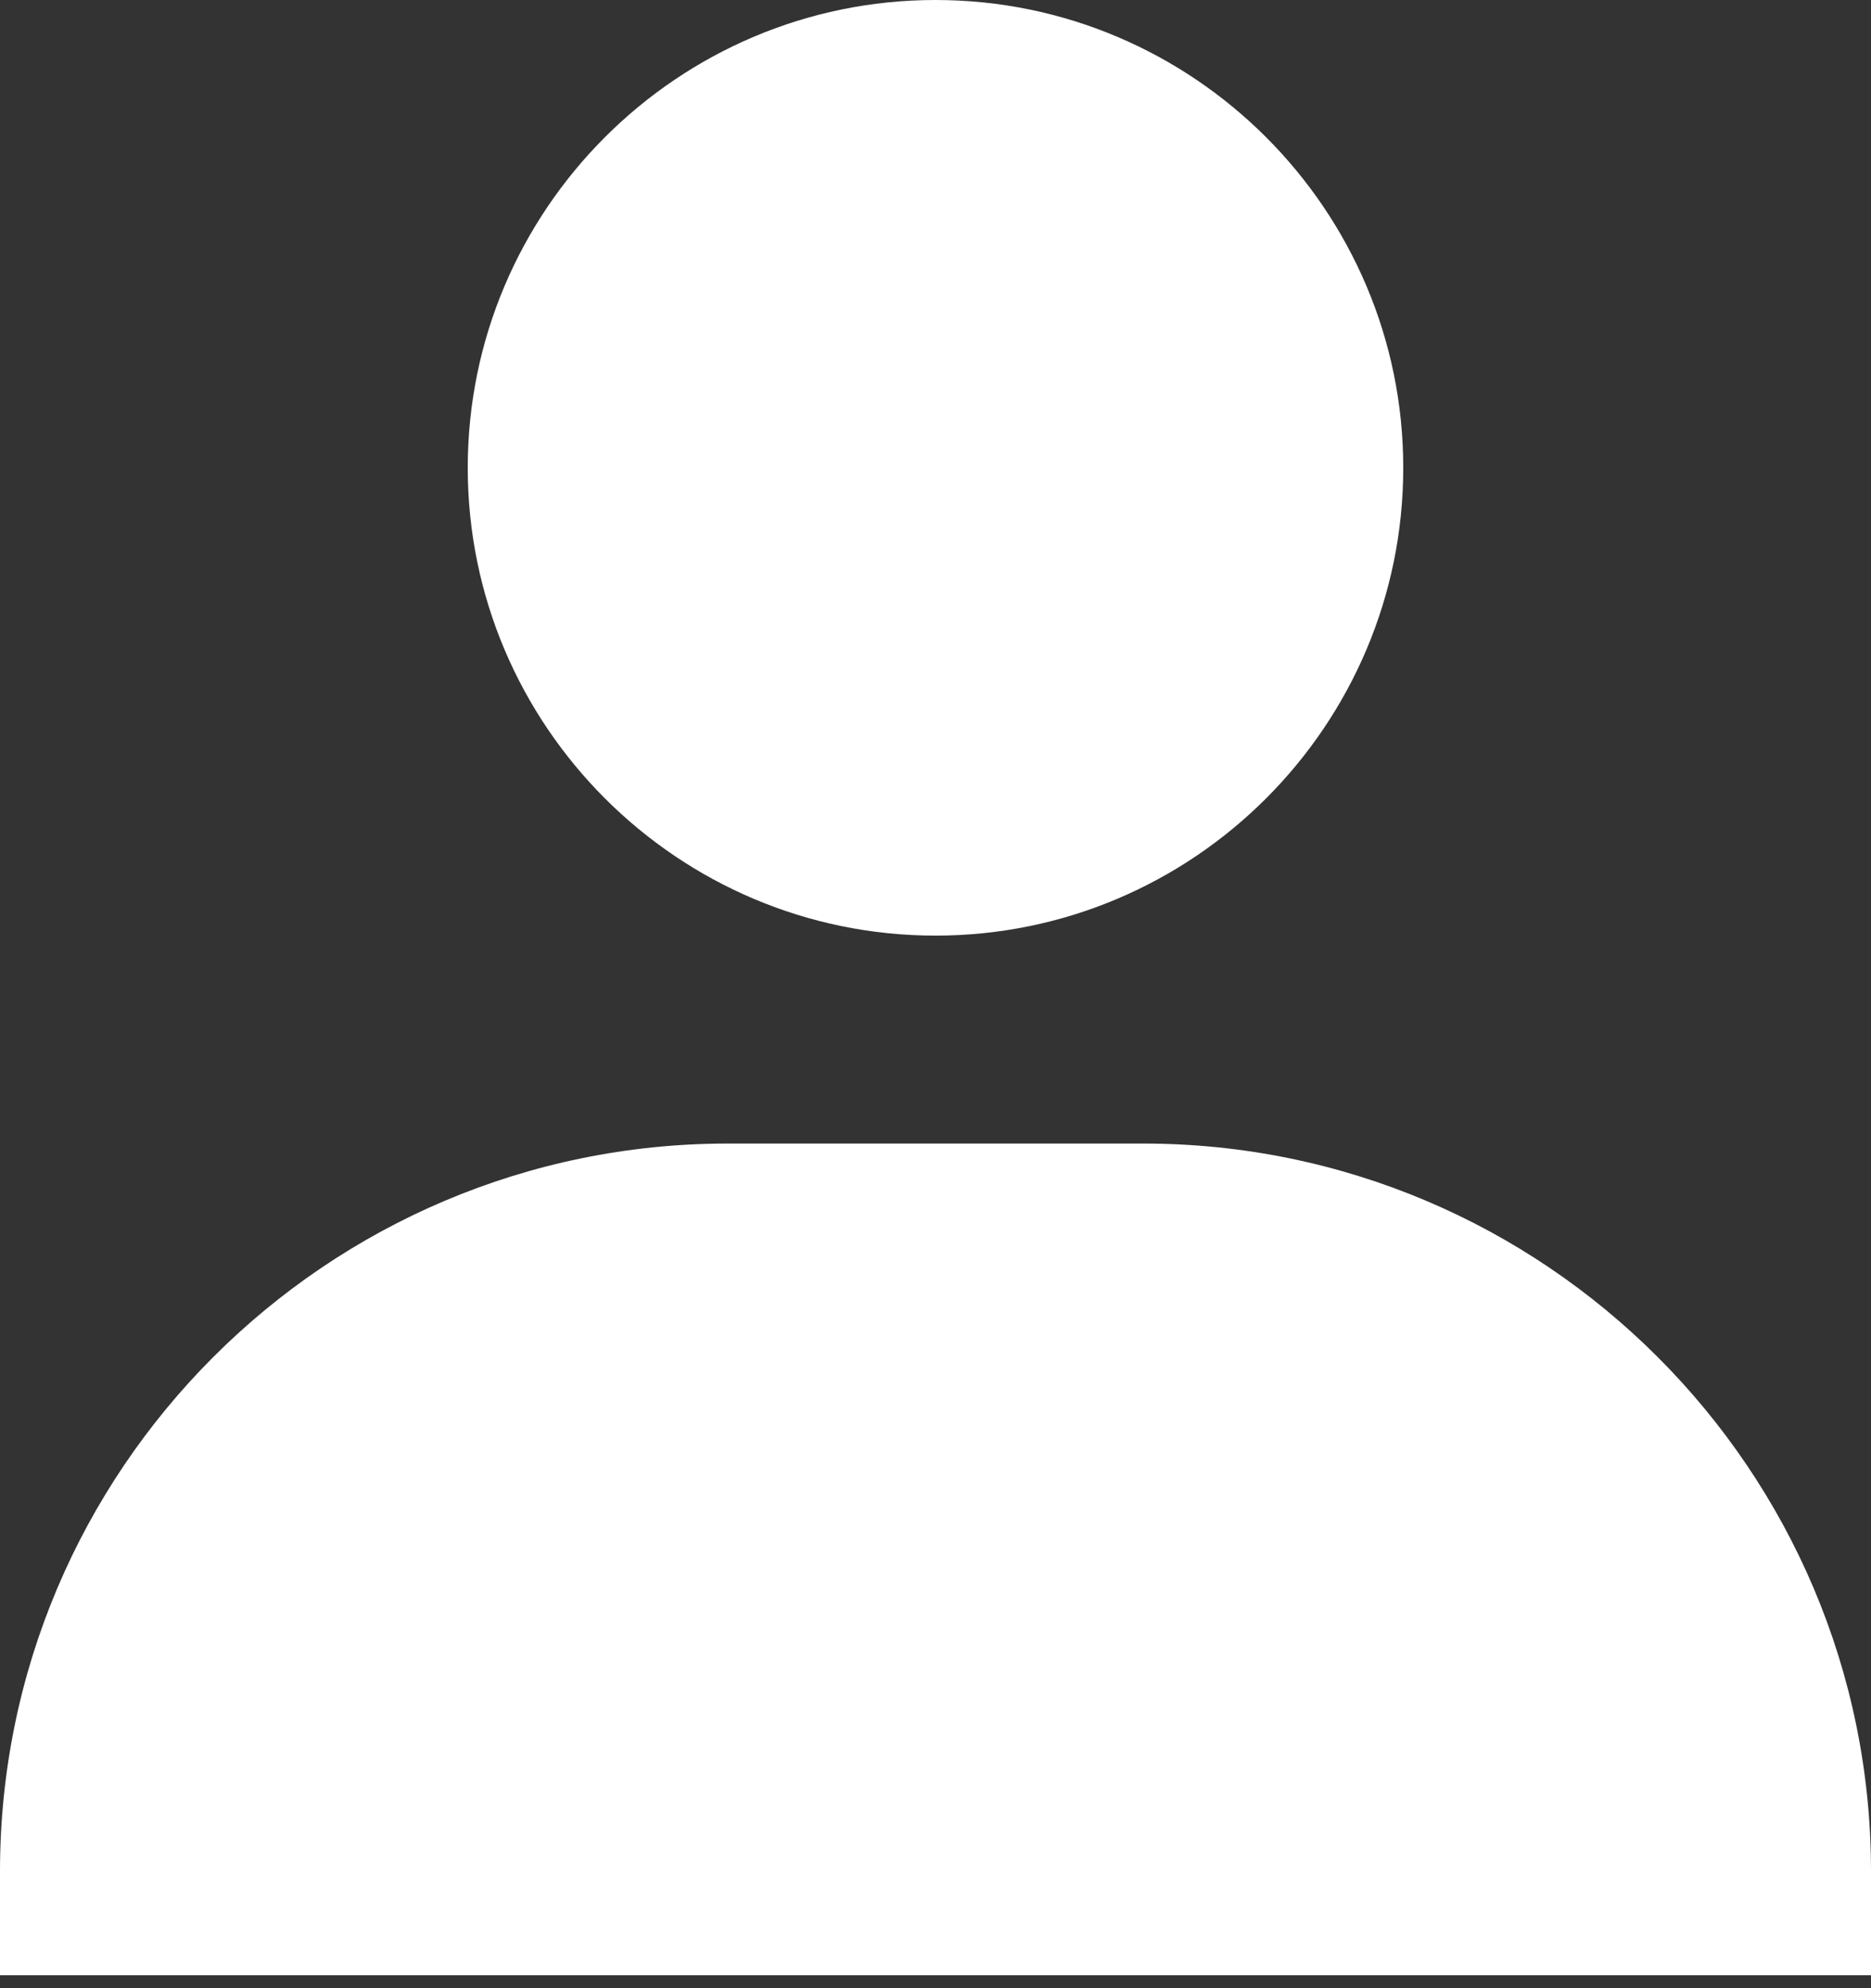 <svg width="16" height="17" viewBox="0 0 16 17" fill="none" xmlns="http://www.w3.org/2000/svg">
<rect x="0" y="0" width="16" height="17" fill="#333333" stroke="none"/>
<path d="M4 4C4 6.205 5.795 8 8 8C10.205 8 12 6.205 12 4C12 1.795 10.205 0 8 0C5.795 0 4 1.795 4 4ZM15.111 16.889H16V16C16 12.57 13.208 9.778 9.778 9.778H6.222C2.791 9.778 0 12.57 0 16V16.889H15.111Z" fill="white"/>
</svg>

